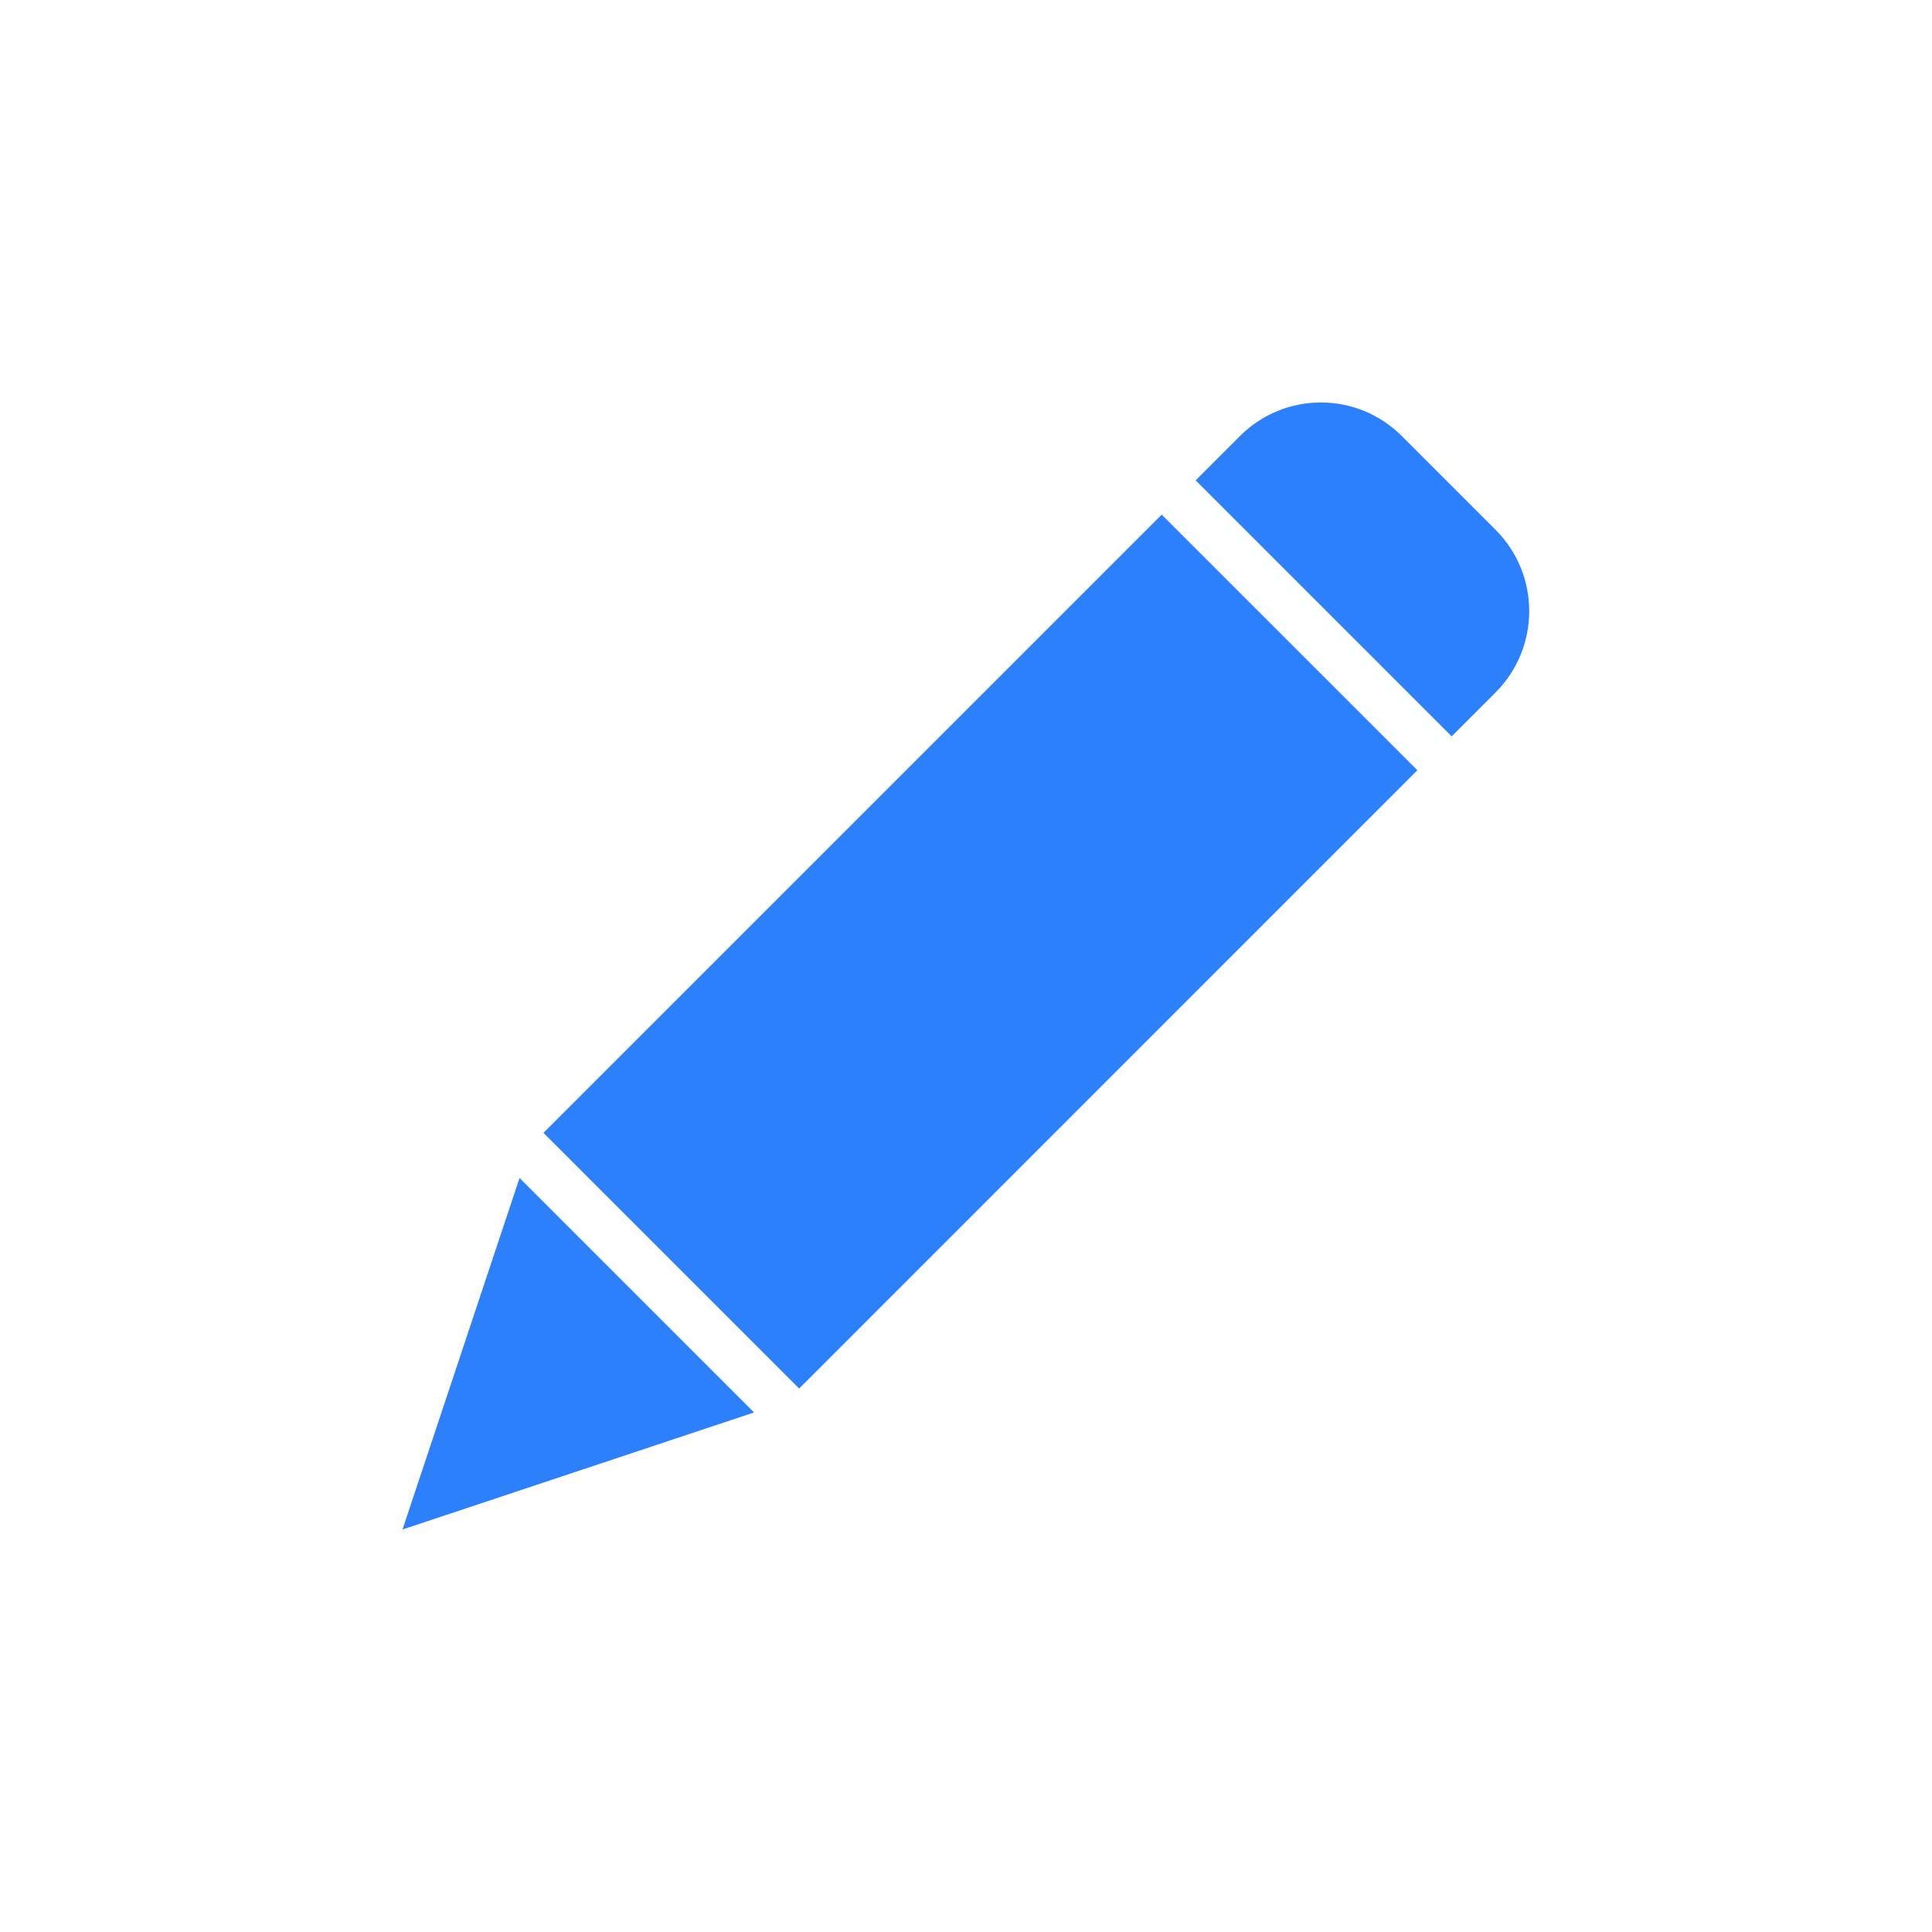 <svg width="24" height="24" viewBox="0 0 24 24" fill="none" xmlns="http://www.w3.org/2000/svg">
<path d="M9.927 17.249L6.751 14.073L14.431 6.393L17.607 9.568L9.927 17.249ZM6.454 14.633L9.367 17.546L5 19L6.454 14.633ZM18.584 8.596L18.033 9.147L14.853 5.967L15.404 5.416C15.959 4.861 16.858 4.861 17.413 5.416L18.584 6.587C19.134 7.143 19.134 8.04 18.584 8.596Z" fill="#2d80fc"/>
</svg>
